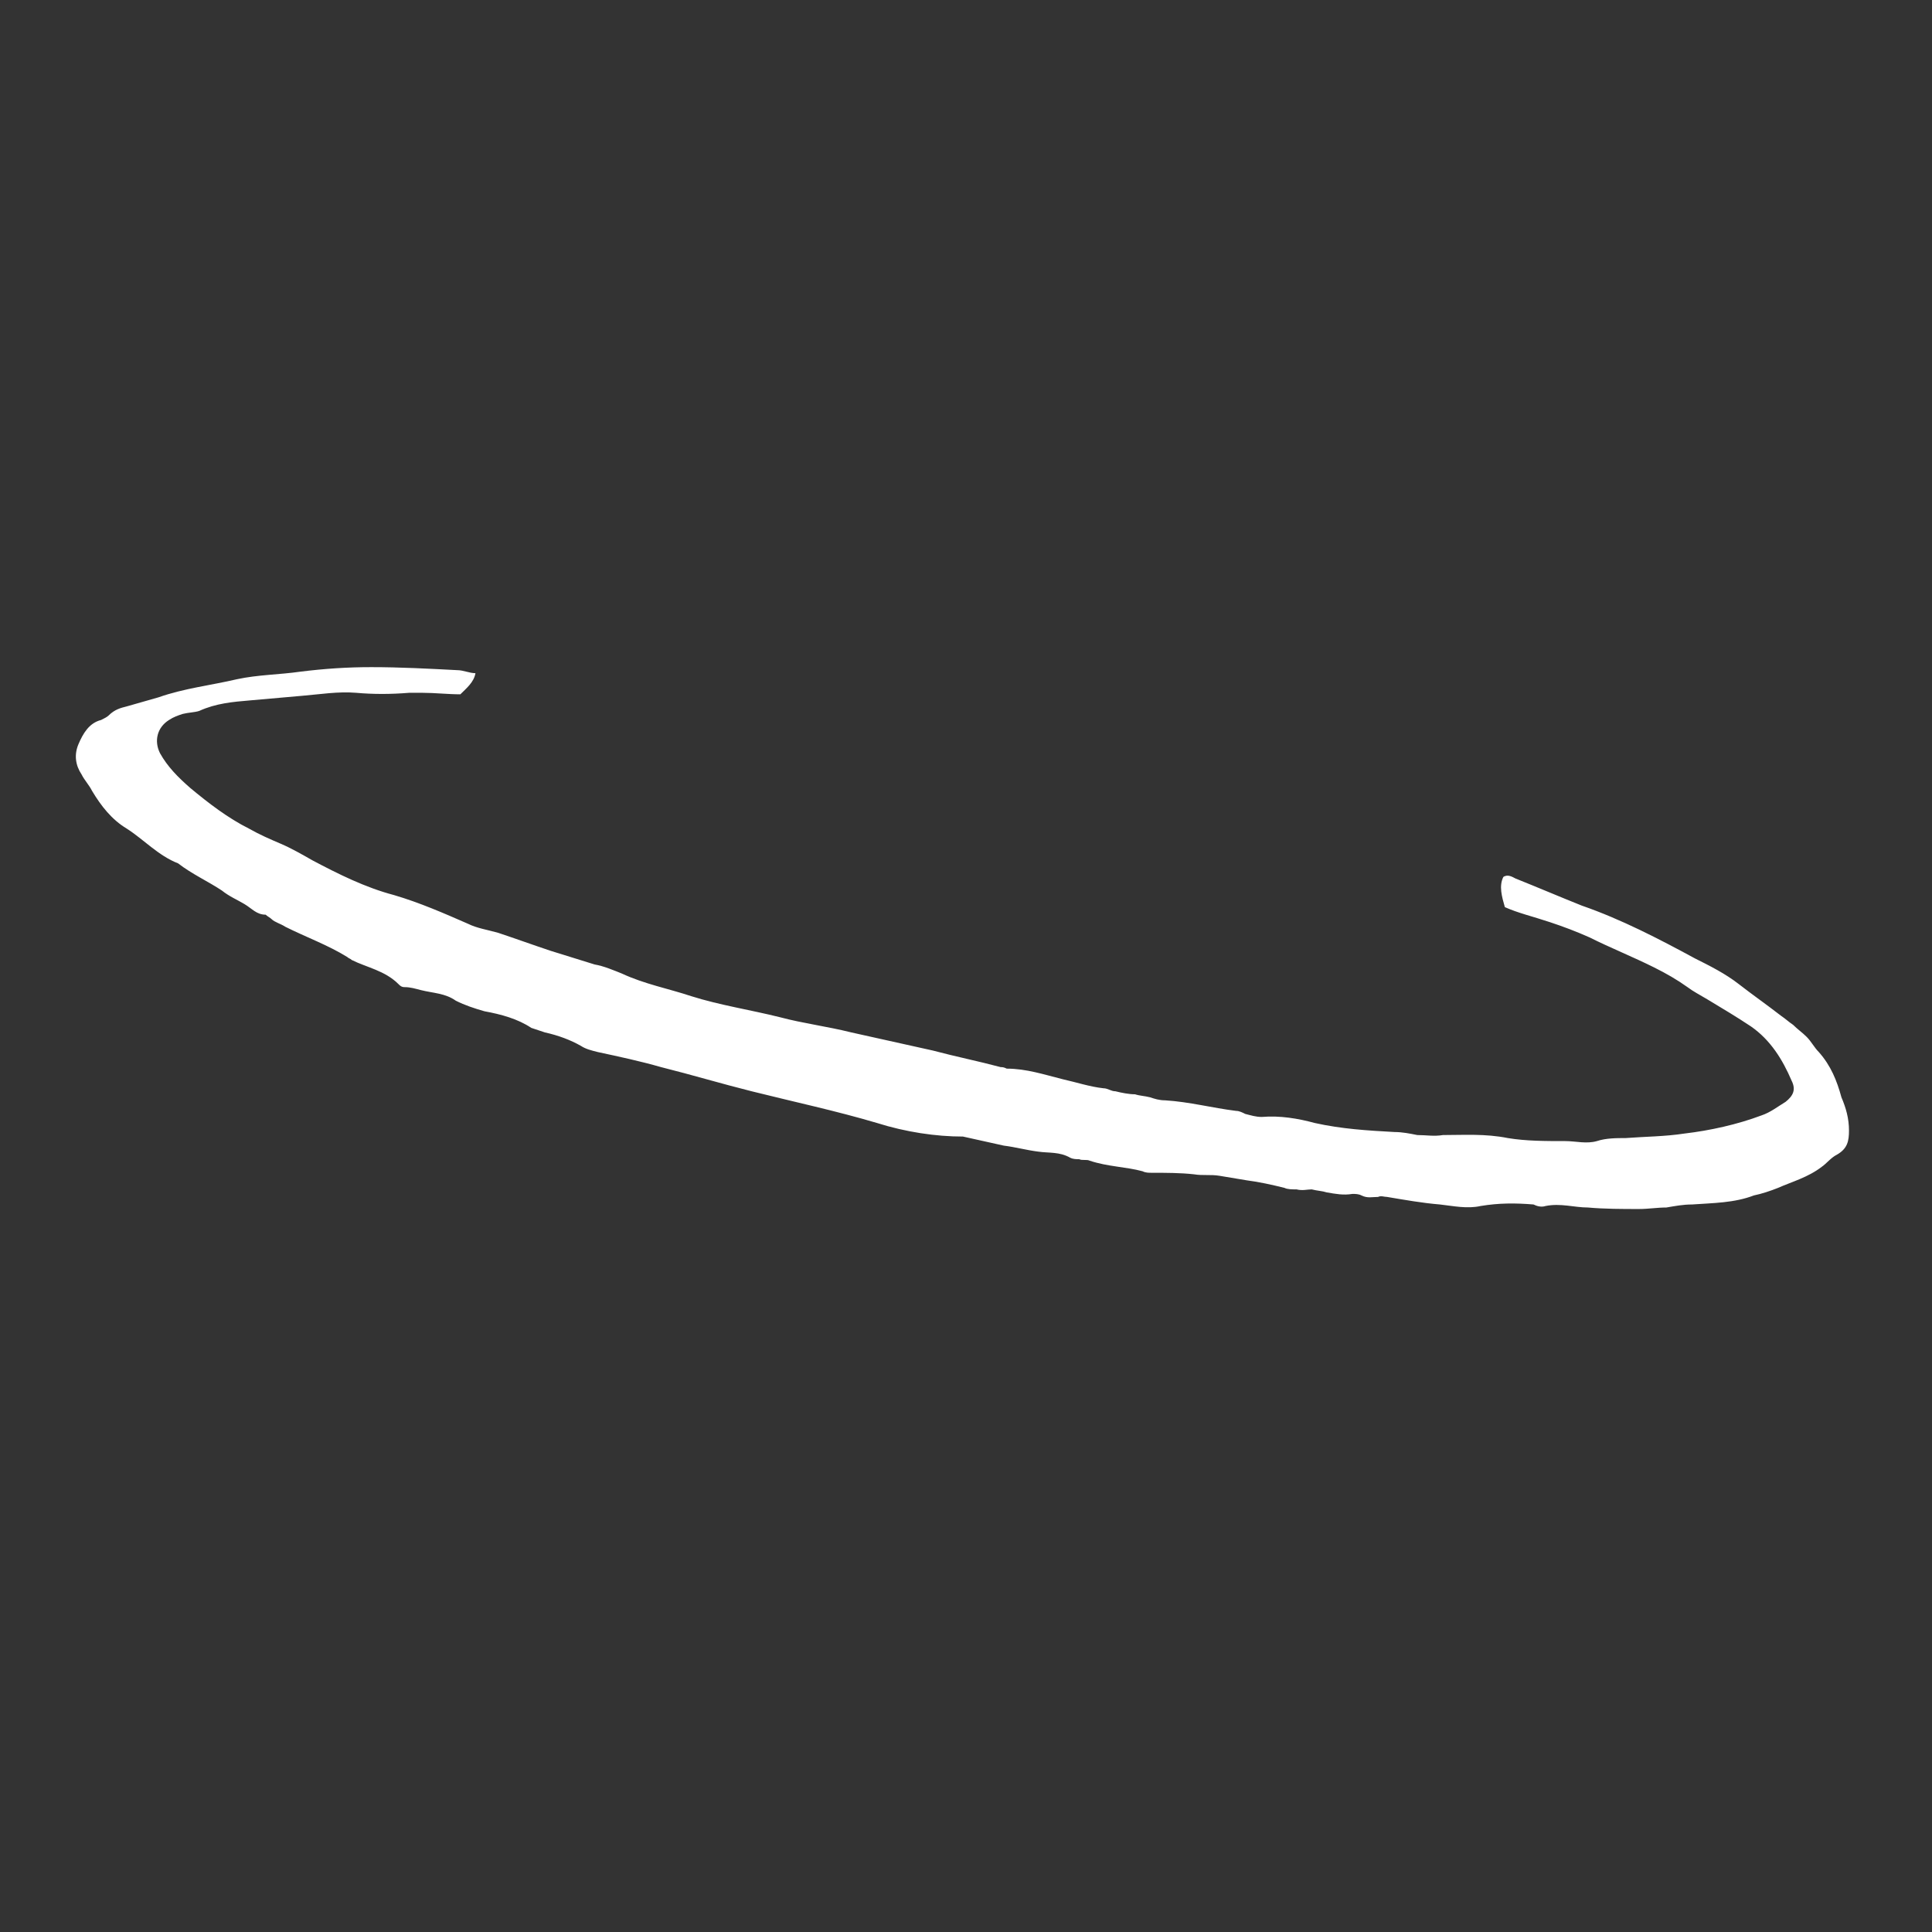 <?xml version="1.0" encoding="utf-8"?>
<!-- Generator: Adobe Illustrator 23.0.6, SVG Export Plug-In . SVG Version: 6.00 Build 0)  -->
<svg version="1.1" id="Layer_1" xmlns="http://www.w3.org/2000/svg" xmlns:xlink="http://www.w3.org/1999/xlink" x="0px" y="0px"
	 viewBox="0 0 128 128" enable-background="new 0 0 128 128" xml:space="preserve"
	 width="512" height="512">
<rect x="0" y="0" width="128" height="128" fill="#333333" stroke="none"/>
<g>
	<path fill-rule="evenodd" clip-rule="evenodd" fill="#FFFFFF" d="M99.7,60.1c-0.2-0.7-0.4-1.4-0.1-2c0.3-0.2,0.6,0,0.8,0.1
		c1.5,0.6,2.9,1.2,4.4,1.8c2.6,0.9,5.1,2.2,7.5,3.5c1,0.5,2,1,2.9,1.7c0.9,0.7,1.9,1.4,2.8,2.1c0.3,0.2,0.5,0.4,0.8,0.6
		c0.3,0.3,0.6,0.5,0.9,0.8c0.3,0.3,0.5,0.7,0.8,1c0.8,0.9,1.2,1.9,1.5,3c0.3,0.7,0.5,1.4,0.5,2.2c0,0.7-0.1,1.2-0.8,1.6
		c-0.4,0.2-0.7,0.6-1,0.8c-0.9,0.7-2,1-2.9,1.4c-0.5,0.2-1.1,0.4-1.6,0.5c-1.3,0.5-2.7,0.5-4.1,0.6c-0.6,0-1.1,0.1-1.7,0.2
		c-0.6,0-1.2,0.1-1.8,0.1c-1.1,0-2.3,0-3.4-0.1c-0.9,0-1.8-0.3-2.8-0.1c-0.3,0.1-0.6,0-0.8-0.1c-1.2-0.1-2.3-0.1-3.5,0.1
		c-0.9,0.2-1.8,0-2.7-0.1c-1.2-0.1-2.3-0.3-3.5-0.5c-0.2,0-0.4-0.1-0.6,0c-0.4,0-0.7,0.1-1.1-0.1c-0.2-0.1-0.4-0.1-0.6-0.1
		c-0.6,0.1-1.1,0-1.7-0.1c-0.3-0.1-0.6-0.1-1-0.2c-0.3,0-0.6,0.1-1,0c-0.3,0-0.6,0-0.8-0.1c-0.8-0.2-1.7-0.4-2.5-0.5
		c-0.6-0.1-1.2-0.2-1.8-0.3c-0.6-0.1-1.1,0-1.7-0.1c-0.9-0.1-1.9-0.1-2.8-0.1c-0.2,0-0.4,0-0.6-0.1c-1.1-0.3-2.3-0.3-3.5-0.7
		c-0.2-0.1-0.5,0-0.7-0.1c-0.2,0-0.4,0-0.6-0.1c-0.7-0.4-1.4-0.3-2.1-0.4c-0.8-0.1-1.5-0.3-2.3-0.4c-0.9-0.2-1.8-0.4-2.7-0.6
		C62,75.3,60,75,58.1,74.4c-2.7-0.8-5.5-1.4-8.3-2.1c-2-0.5-4-1.1-6-1.6c-1.4-0.4-2.8-0.7-4.2-1c-0.4-0.1-0.8-0.2-1.1-0.4
		c-0.7-0.4-1.5-0.7-2.4-0.9c-0.3-0.1-0.6-0.2-0.9-0.3c-0.9-0.6-2-0.9-3.1-1.1c-0.7-0.2-1.3-0.4-1.9-0.7c-0.7-0.5-1.5-0.5-2.3-0.7
		c-0.4-0.1-0.7-0.2-1.1-0.2c-0.2,0-0.3-0.1-0.4-0.2c-0.9-0.9-2.1-1.1-3.1-1.6c-0.1-0.1-0.2-0.1-0.3-0.2c-1.3-0.8-2.7-1.3-4.1-2
		c-0.3-0.2-0.7-0.3-0.9-0.5c-0.1-0.1-0.3-0.2-0.4-0.3c-0.6,0-0.9-0.4-1.4-0.7c-0.5-0.3-1-0.5-1.5-0.9c-0.9-0.6-2-1.1-2.9-1.8
		c-1.3-0.5-2.3-1.6-3.4-2.3c-1-0.6-1.7-1.5-2.3-2.5c-0.2-0.4-0.5-0.7-0.7-1.1c-0.4-0.6-0.5-1.3-0.2-2c0.3-0.7,0.7-1.4,1.5-1.6
		c0.2-0.1,0.4-0.2,0.5-0.3C7.6,47,8,46.9,8.4,46.8c0.7-0.2,1.4-0.4,2.1-0.6c1.7-0.6,3.5-0.8,5.2-1.2c1.4-0.3,2.8-0.3,4.2-0.5
		c1.6-0.2,3.1-0.3,4.7-0.3c1.9,0,3.8,0.1,5.7,0.2c0.4,0,0.8,0.2,1.2,0.2c-0.1,0.6-0.6,1-1,1.4c-0.8,0-1.7-0.1-2.5-0.1
		c-0.3,0-0.6,0-0.9,0c-1.2,0.1-2.4,0.1-3.5,0c-1.2-0.1-2.4,0.1-3.6,0.2c-1.1,0.1-2.3,0.2-3.4,0.3c-1.2,0.1-2.3,0.2-3.4,0.7
		c-0.3,0.1-0.7,0.1-1.1,0.2c-0.3,0.1-0.6,0.2-0.9,0.4c-0.8,0.5-1,1.4-0.6,2.2c0.5,0.9,1.2,1.6,2,2.3c1.2,1,2.5,2,3.9,2.7
		c0.7,0.4,1.4,0.7,2.1,1c0.7,0.3,1.4,0.7,2.1,1.1c1.7,0.9,3.5,1.8,5.4,2.3c1.7,0.5,3.3,1.2,4.9,1.9c0.6,0.3,1.3,0.4,2,0.6
		c1.2,0.4,2.3,0.8,3.5,1.2c1,0.3,1.9,0.6,2.9,0.9c0.6,0.1,1.3,0.4,1.8,0.6c1.5,0.7,3.1,1,4.6,1.5c1.9,0.6,3.9,0.9,5.9,1.4
		c1.5,0.4,3.1,0.6,4.7,1c1.8,0.4,3.6,0.8,5.4,1.2c1.5,0.4,3,0.7,4.5,1.1c0.1,0,0.2,0,0.4,0.1c1.3,0,2.5,0.4,3.7,0.7
		c0.9,0.2,1.8,0.5,2.7,0.6c0.3,0,0.5,0.2,0.8,0.2c0.4,0.1,0.9,0.2,1.3,0.2c0.3,0.1,0.6,0.1,1,0.2c0.3,0.1,0.6,0.2,1,0.2
		c1.6,0.1,3.1,0.5,4.7,0.7c0.2,0,0.4,0.1,0.6,0.2c0.4,0.1,0.7,0.2,1.1,0.2c1.2-0.1,2.4,0.1,3.5,0.4c1.8,0.4,3.5,0.5,5.3,0.6
		c0.5,0,1,0.1,1.5,0.2c0.6,0,1.1,0.1,1.7,0c1.4,0,2.8-0.1,4.3,0.2c1.2,0.2,2.5,0.2,3.8,0.2c0.7,0,1.4,0.2,2.1,0
		c0.6-0.2,1.3-0.2,1.9-0.2c1.3-0.1,2.6-0.1,3.9-0.3c1.7-0.2,3.5-0.6,5.1-1.2c0.6-0.2,1.1-0.6,1.6-0.9c0.5-0.4,0.7-0.8,0.4-1.4
		c-0.6-1.4-1.4-2.7-2.7-3.6c-0.9-0.6-1.9-1.2-2.9-1.8c-0.5-0.3-0.9-0.5-1.3-0.8c-0.7-0.5-1.4-0.9-2.2-1.3c-1.4-0.7-2.9-1.3-4.3-2
		c-0.9-0.4-1.7-0.7-2.6-1C101.5,60.7,100.6,60.5,99.7,60.1z"/>
</g>
</svg>
